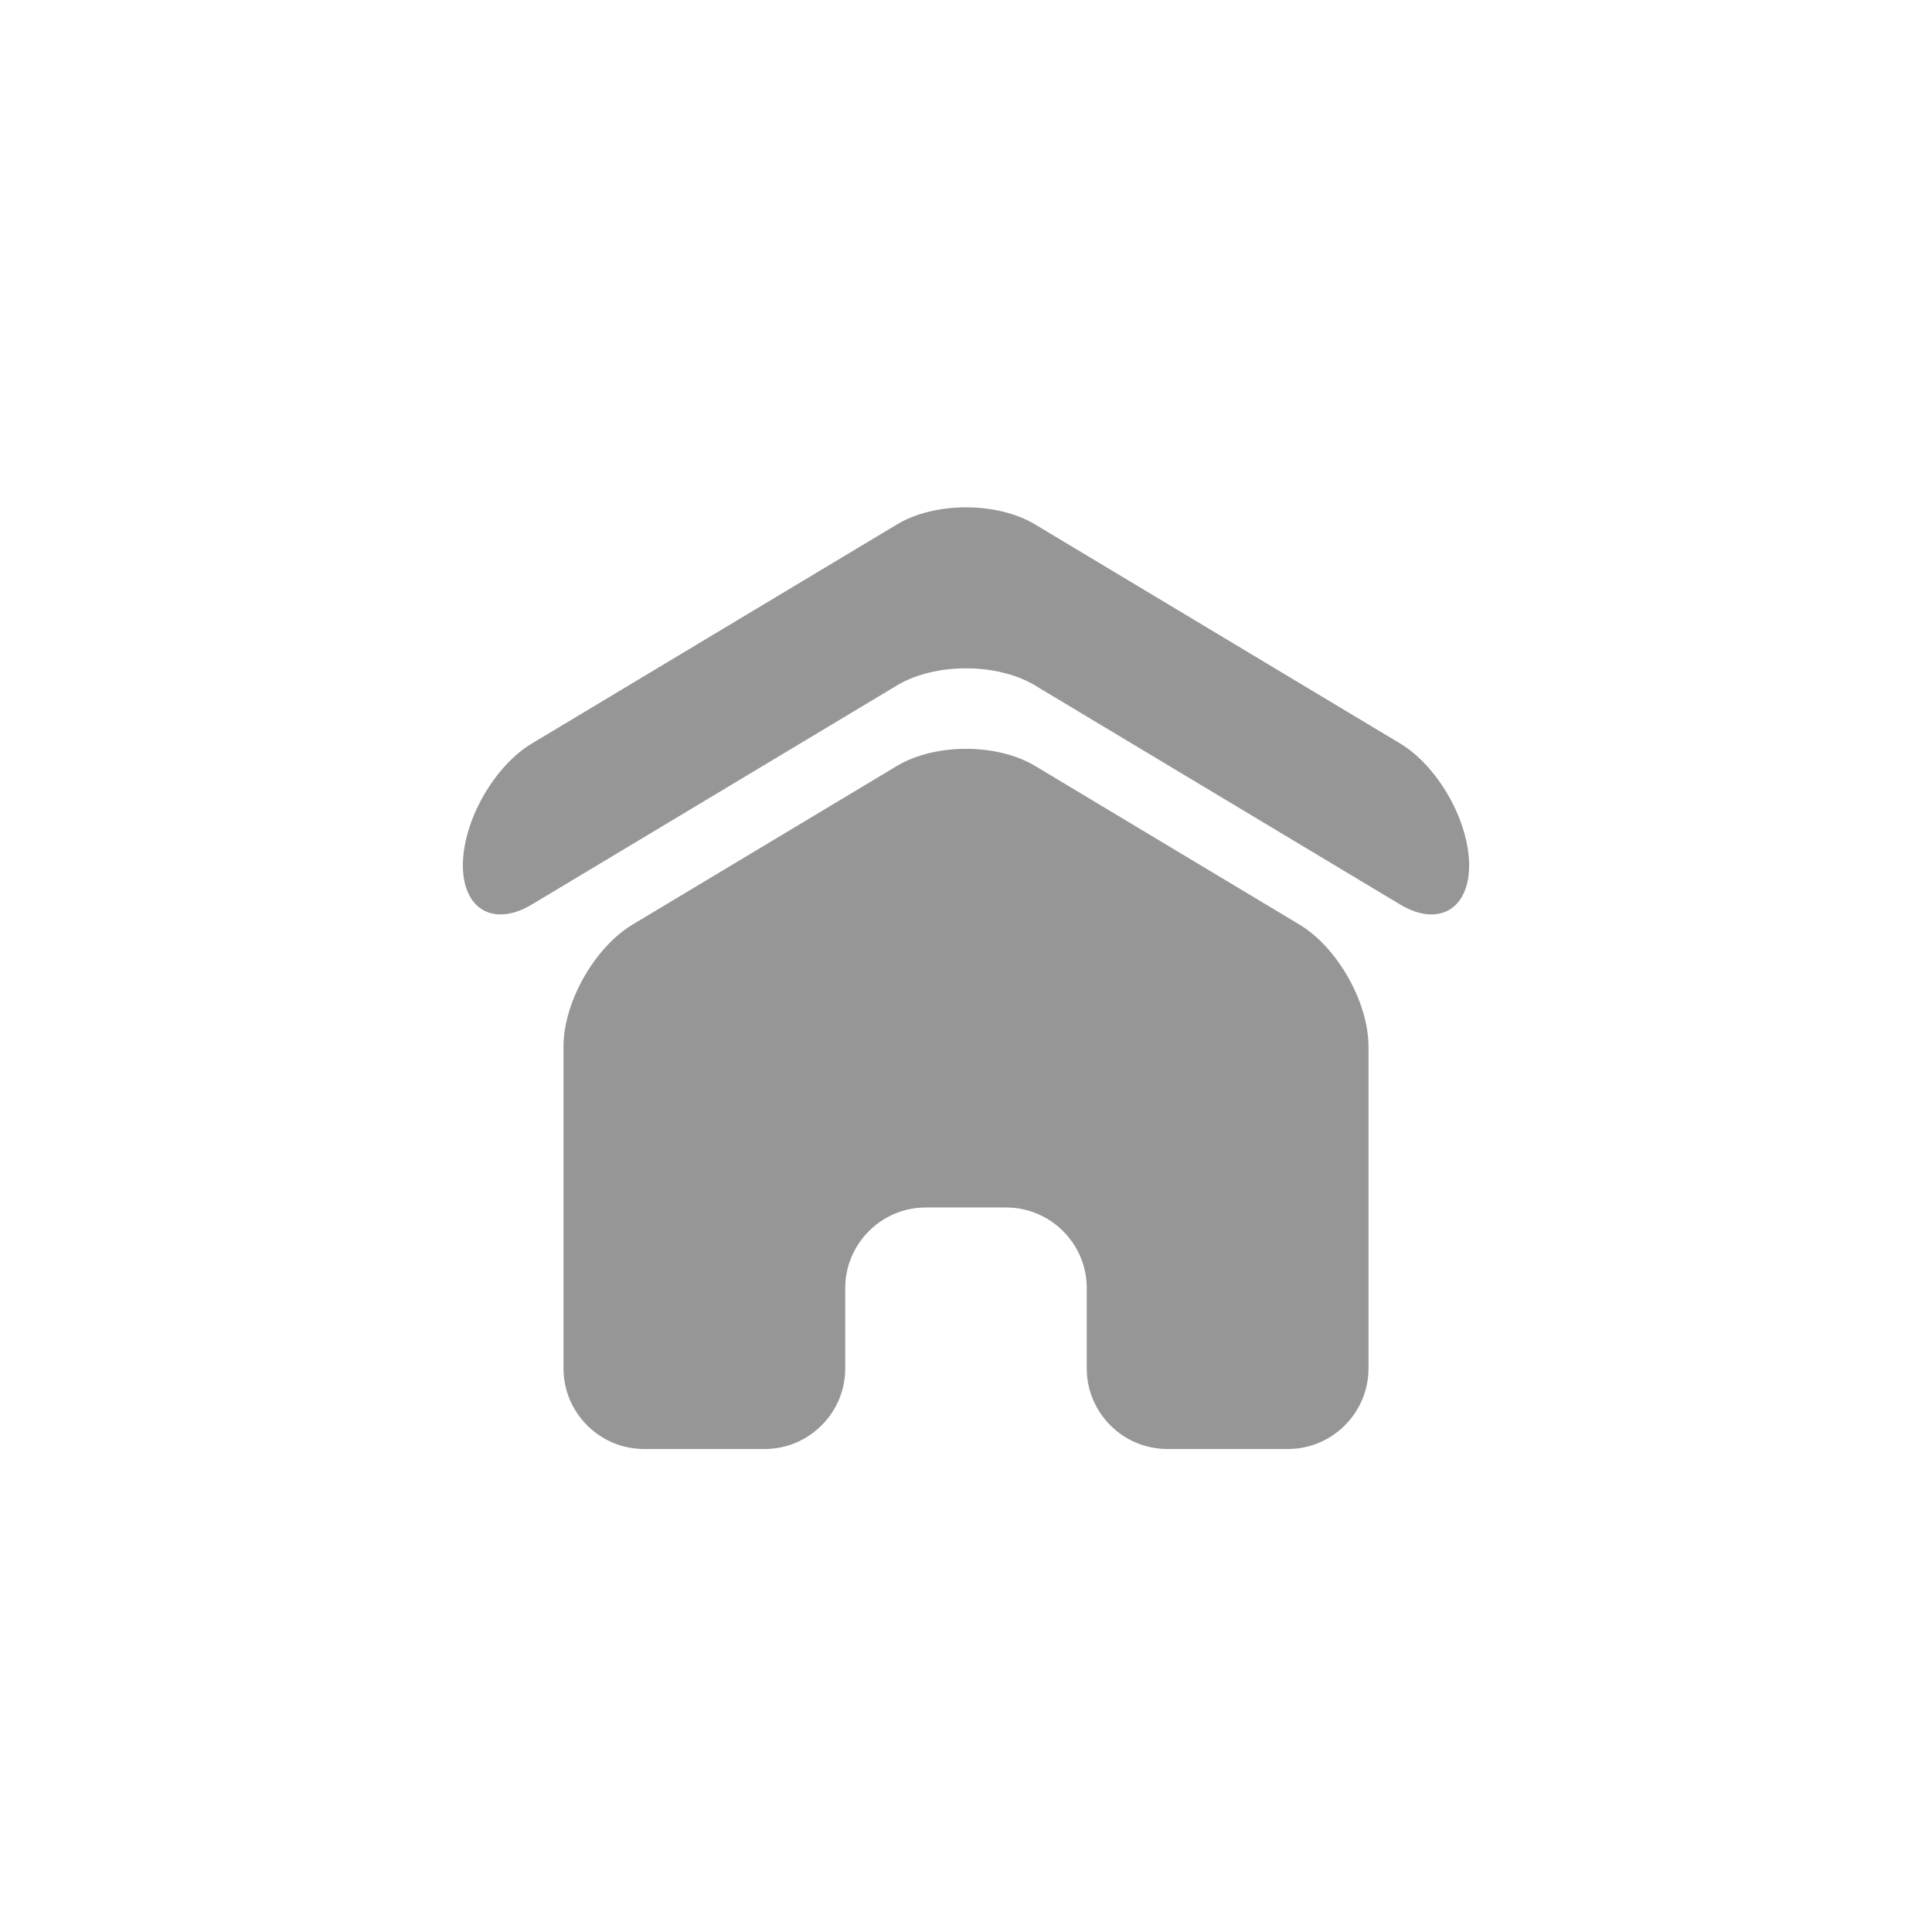 <?xml version="1.0" encoding="utf-8"?>
<!-- Generator: Adobe Illustrator 16.0.3, SVG Export Plug-In . SVG Version: 6.00 Build 0)  -->
<!DOCTYPE svg PUBLIC "-//W3C//DTD SVG 1.1//EN" "http://www.w3.org/Graphics/SVG/1.1/DTD/svg11.dtd">
<svg version="1.1" id="Layer_1" xmlns="http://www.w3.org/2000/svg" xmlns:xlink="http://www.w3.org/1999/xlink" x="0px" y="0px"
	 width="48px" height="48px" viewBox="0 0 48 48" enable-background="new 0 0 48 48" xml:space="preserve">
<g>
	<g>
		<path fill="#969696" d="M34,34c0,1.1-0.9,2-2,2h-3c-1.1,0-2-0.9-2-2v-2c0-1.1-0.9-2-2-2h-2c-1.1,0-2,0.9-2,2v2c0,1.1-0.9,2-2,2h-3
			c-1.1,0-2-0.9-2-2v-8c0-1.1,0.772-2.463,1.715-3.029l6.57-3.942c0.943-0.566,2.487-0.566,3.43,0l6.57,3.942
			C33.228,23.537,34,24.9,34,26V34z"/>
	</g>
	<g>
		<path fill="#969696" d="M36.5,21.5c0-1.1-0.772-2.463-1.715-3.029l-9.07-5.442c-0.943-0.566-2.487-0.566-3.43,0l-9.07,5.442
			C12.272,19.037,11.5,20.4,11.5,21.5l0,0c0,1.1,0.772,1.537,1.715,0.971l9.07-5.442c0.943-0.566,2.487-0.566,3.43,0l9.07,5.442
			C35.728,23.037,36.5,22.6,36.5,21.5L36.5,21.5z"/>
	</g>
</g>
</svg>
